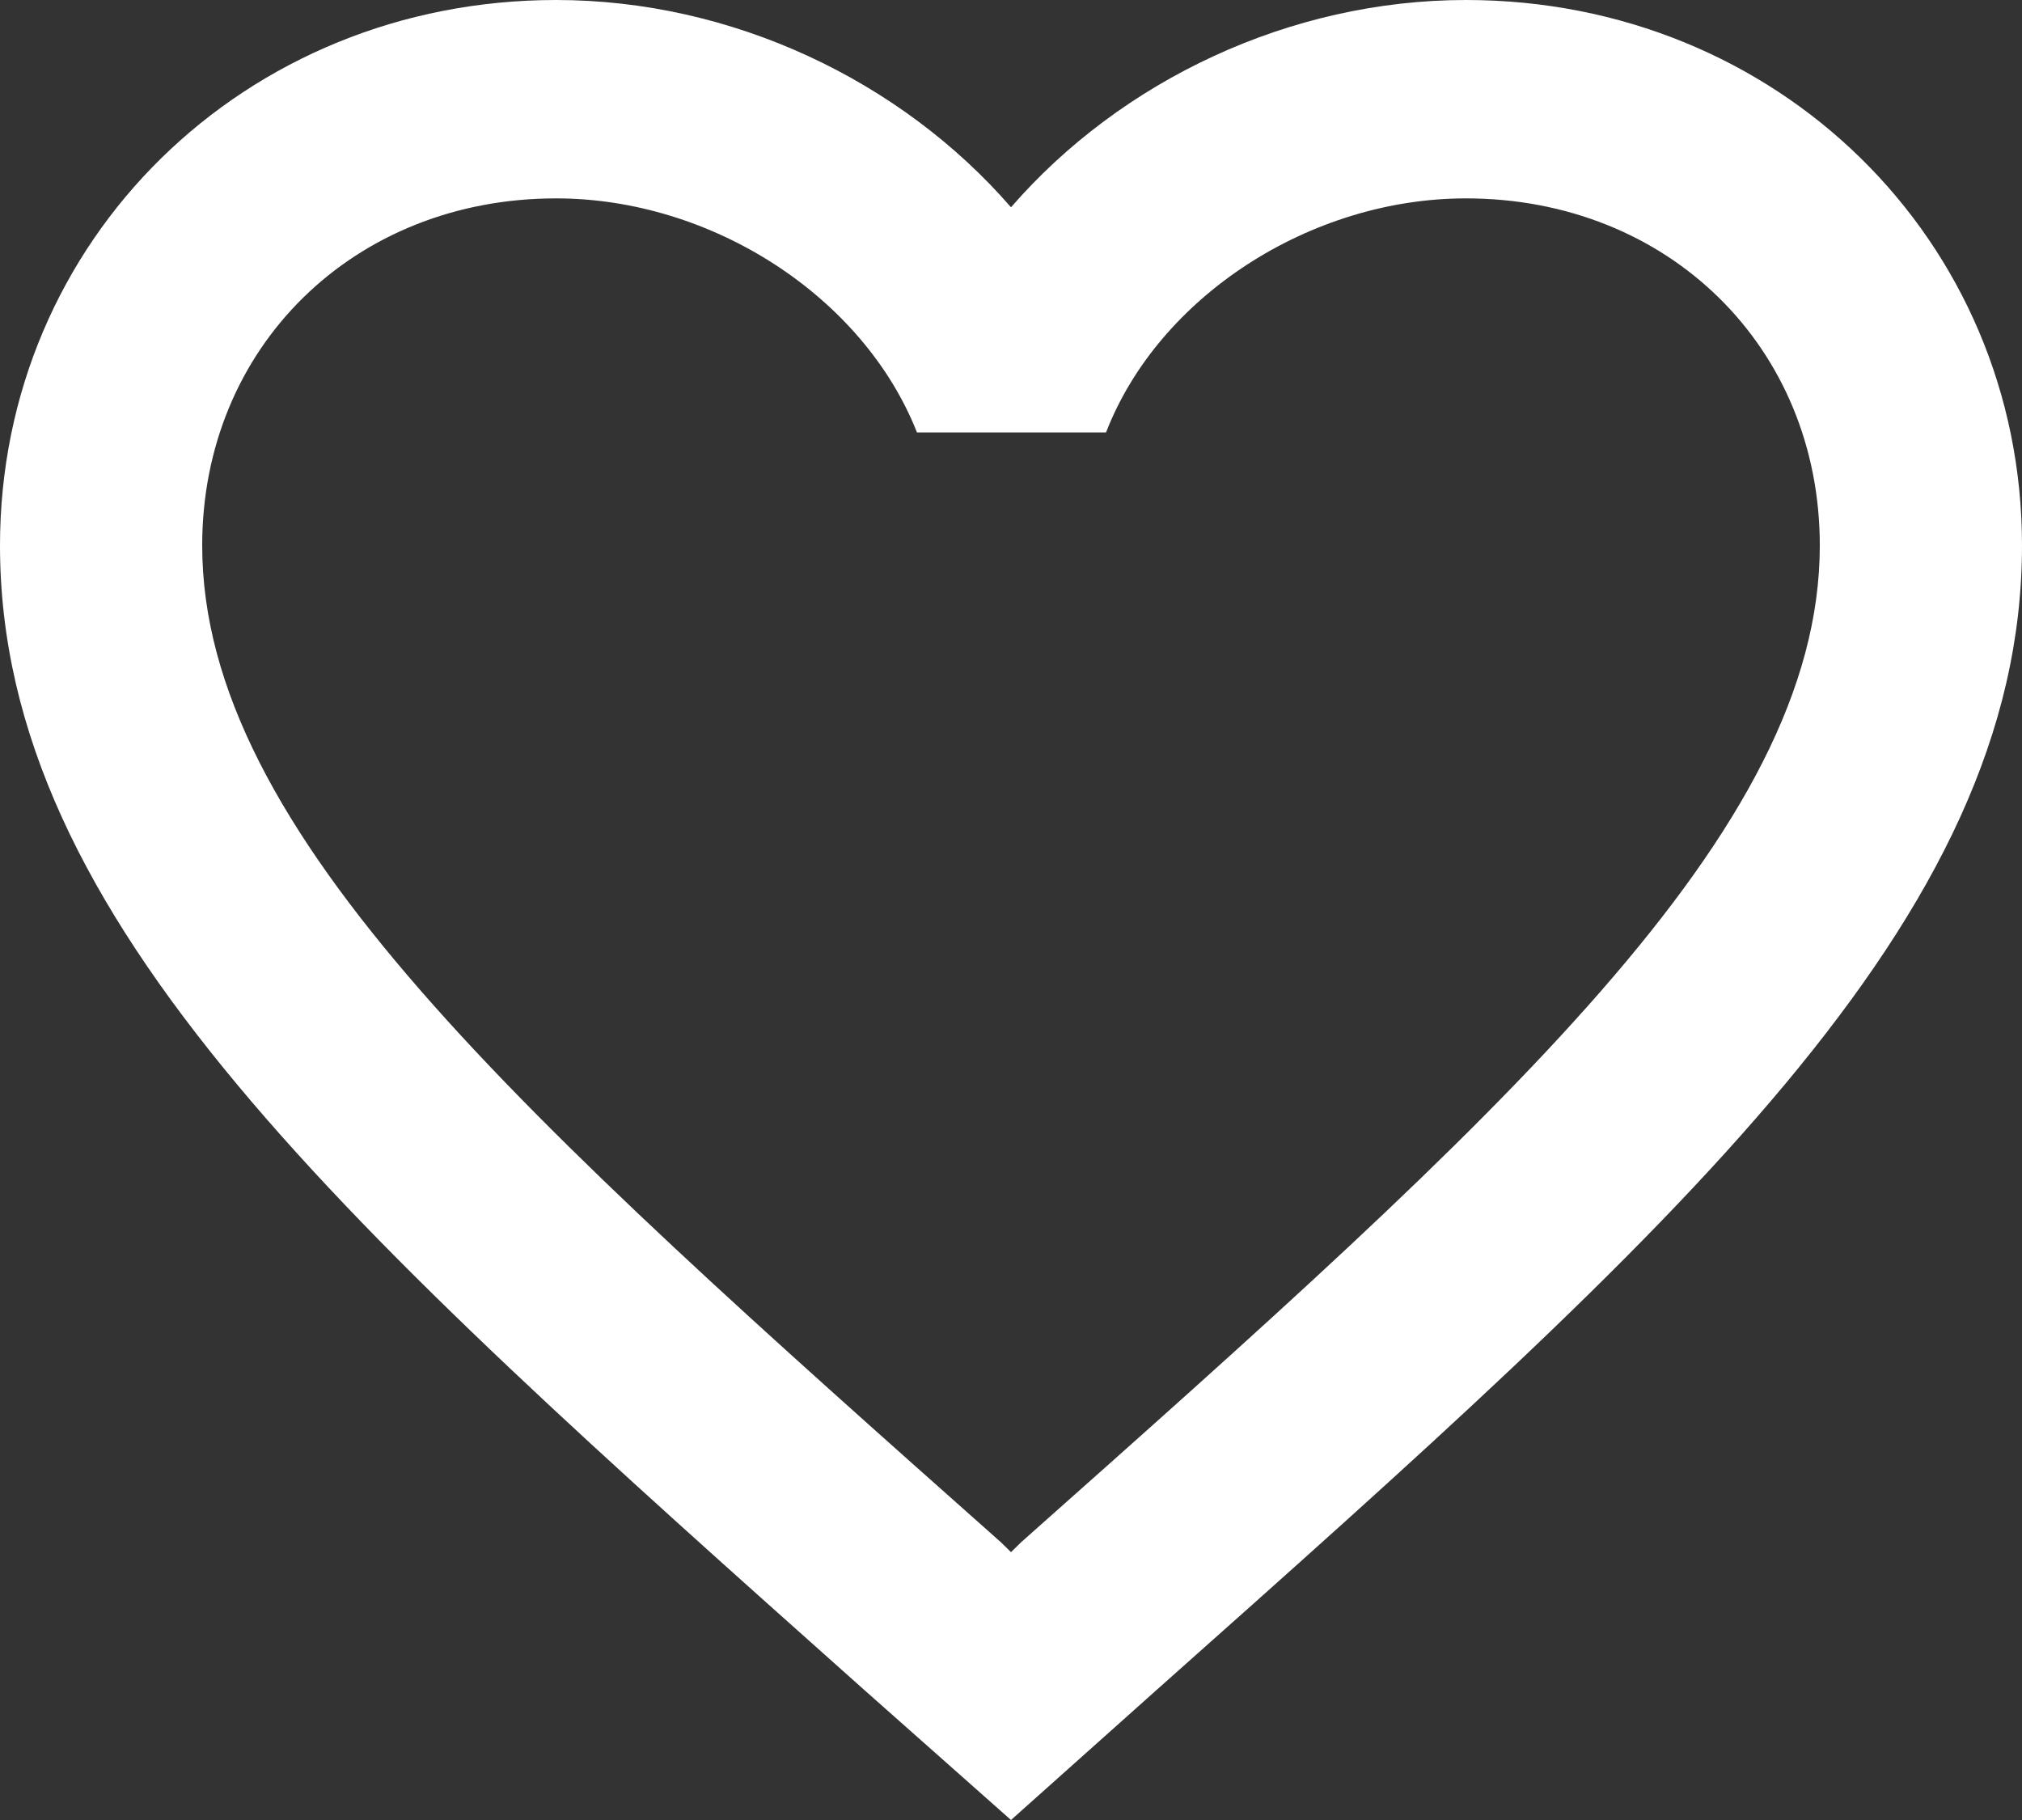 <svg width="20" height="18" viewBox="0 0 20 18" fill="none" xmlns="http://www.w3.org/2000/svg">
<rect x="0" y="0" width="20" height="18" fill="#333333" stroke="none"/>
<path d="M14.5 0C12.76 0 11.09 0.795 10 2.05C8.91 0.795 7.24 0 5.5 0C2.42 0 0 2.374 0 5.395C0 9.103 3.4 12.124 8.55 16.715L10 18L11.45 16.705C16.6 12.124 20 9.103 20 5.395C20 2.374 17.58 0 14.5 0ZM10.1 15.253L10 15.351L9.9 15.253C5.14 11.026 2 8.23 2 5.395C2 3.433 3.5 1.962 5.5 1.962C7.04 1.962 8.54 2.933 9.07 4.277H10.94C11.46 2.933 12.96 1.962 14.5 1.962C16.5 1.962 18 3.433 18 5.395C18 8.23 14.86 11.026 10.1 15.253Z" fill="white"/>
</svg>

